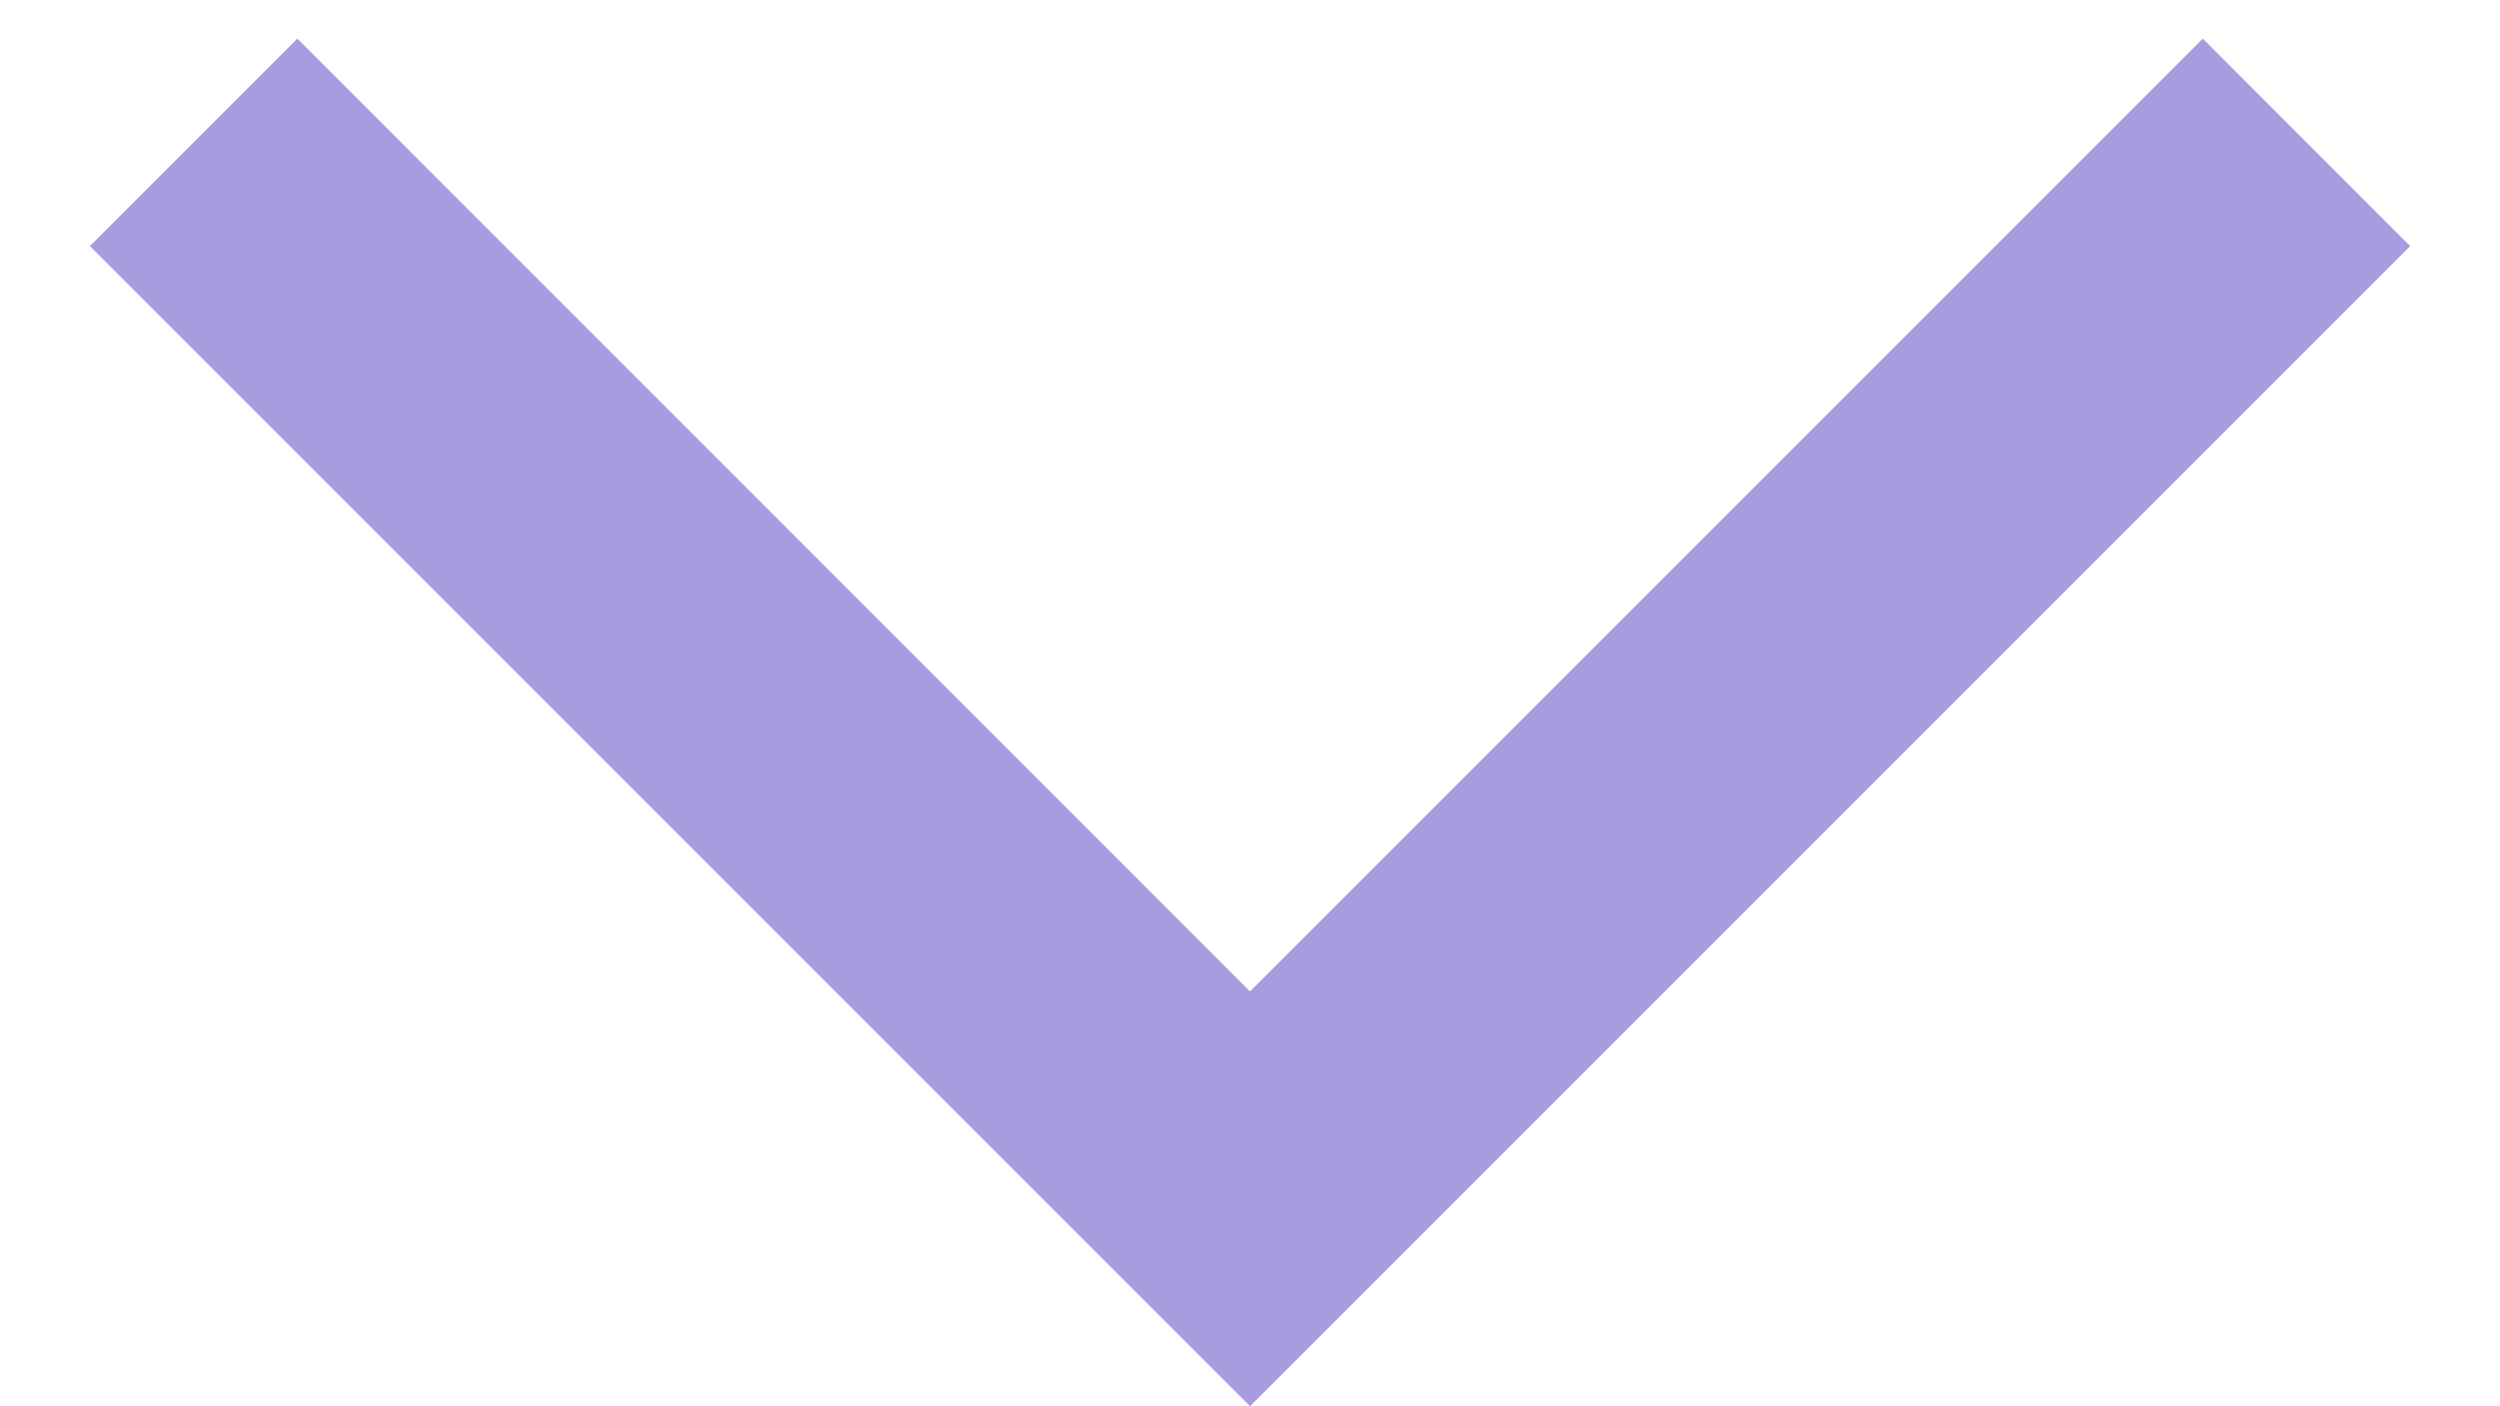 <svg width="16" height="9" viewBox="0 0 16 9" fill="none" xmlns="http://www.w3.org/2000/svg">
<path d="M1.903 0.247L0.575 1.575L8 9L15.425 1.575L14.098 0.247L8 6.345L1.903 0.247Z" fill="#A79CDF"/>
</svg>
